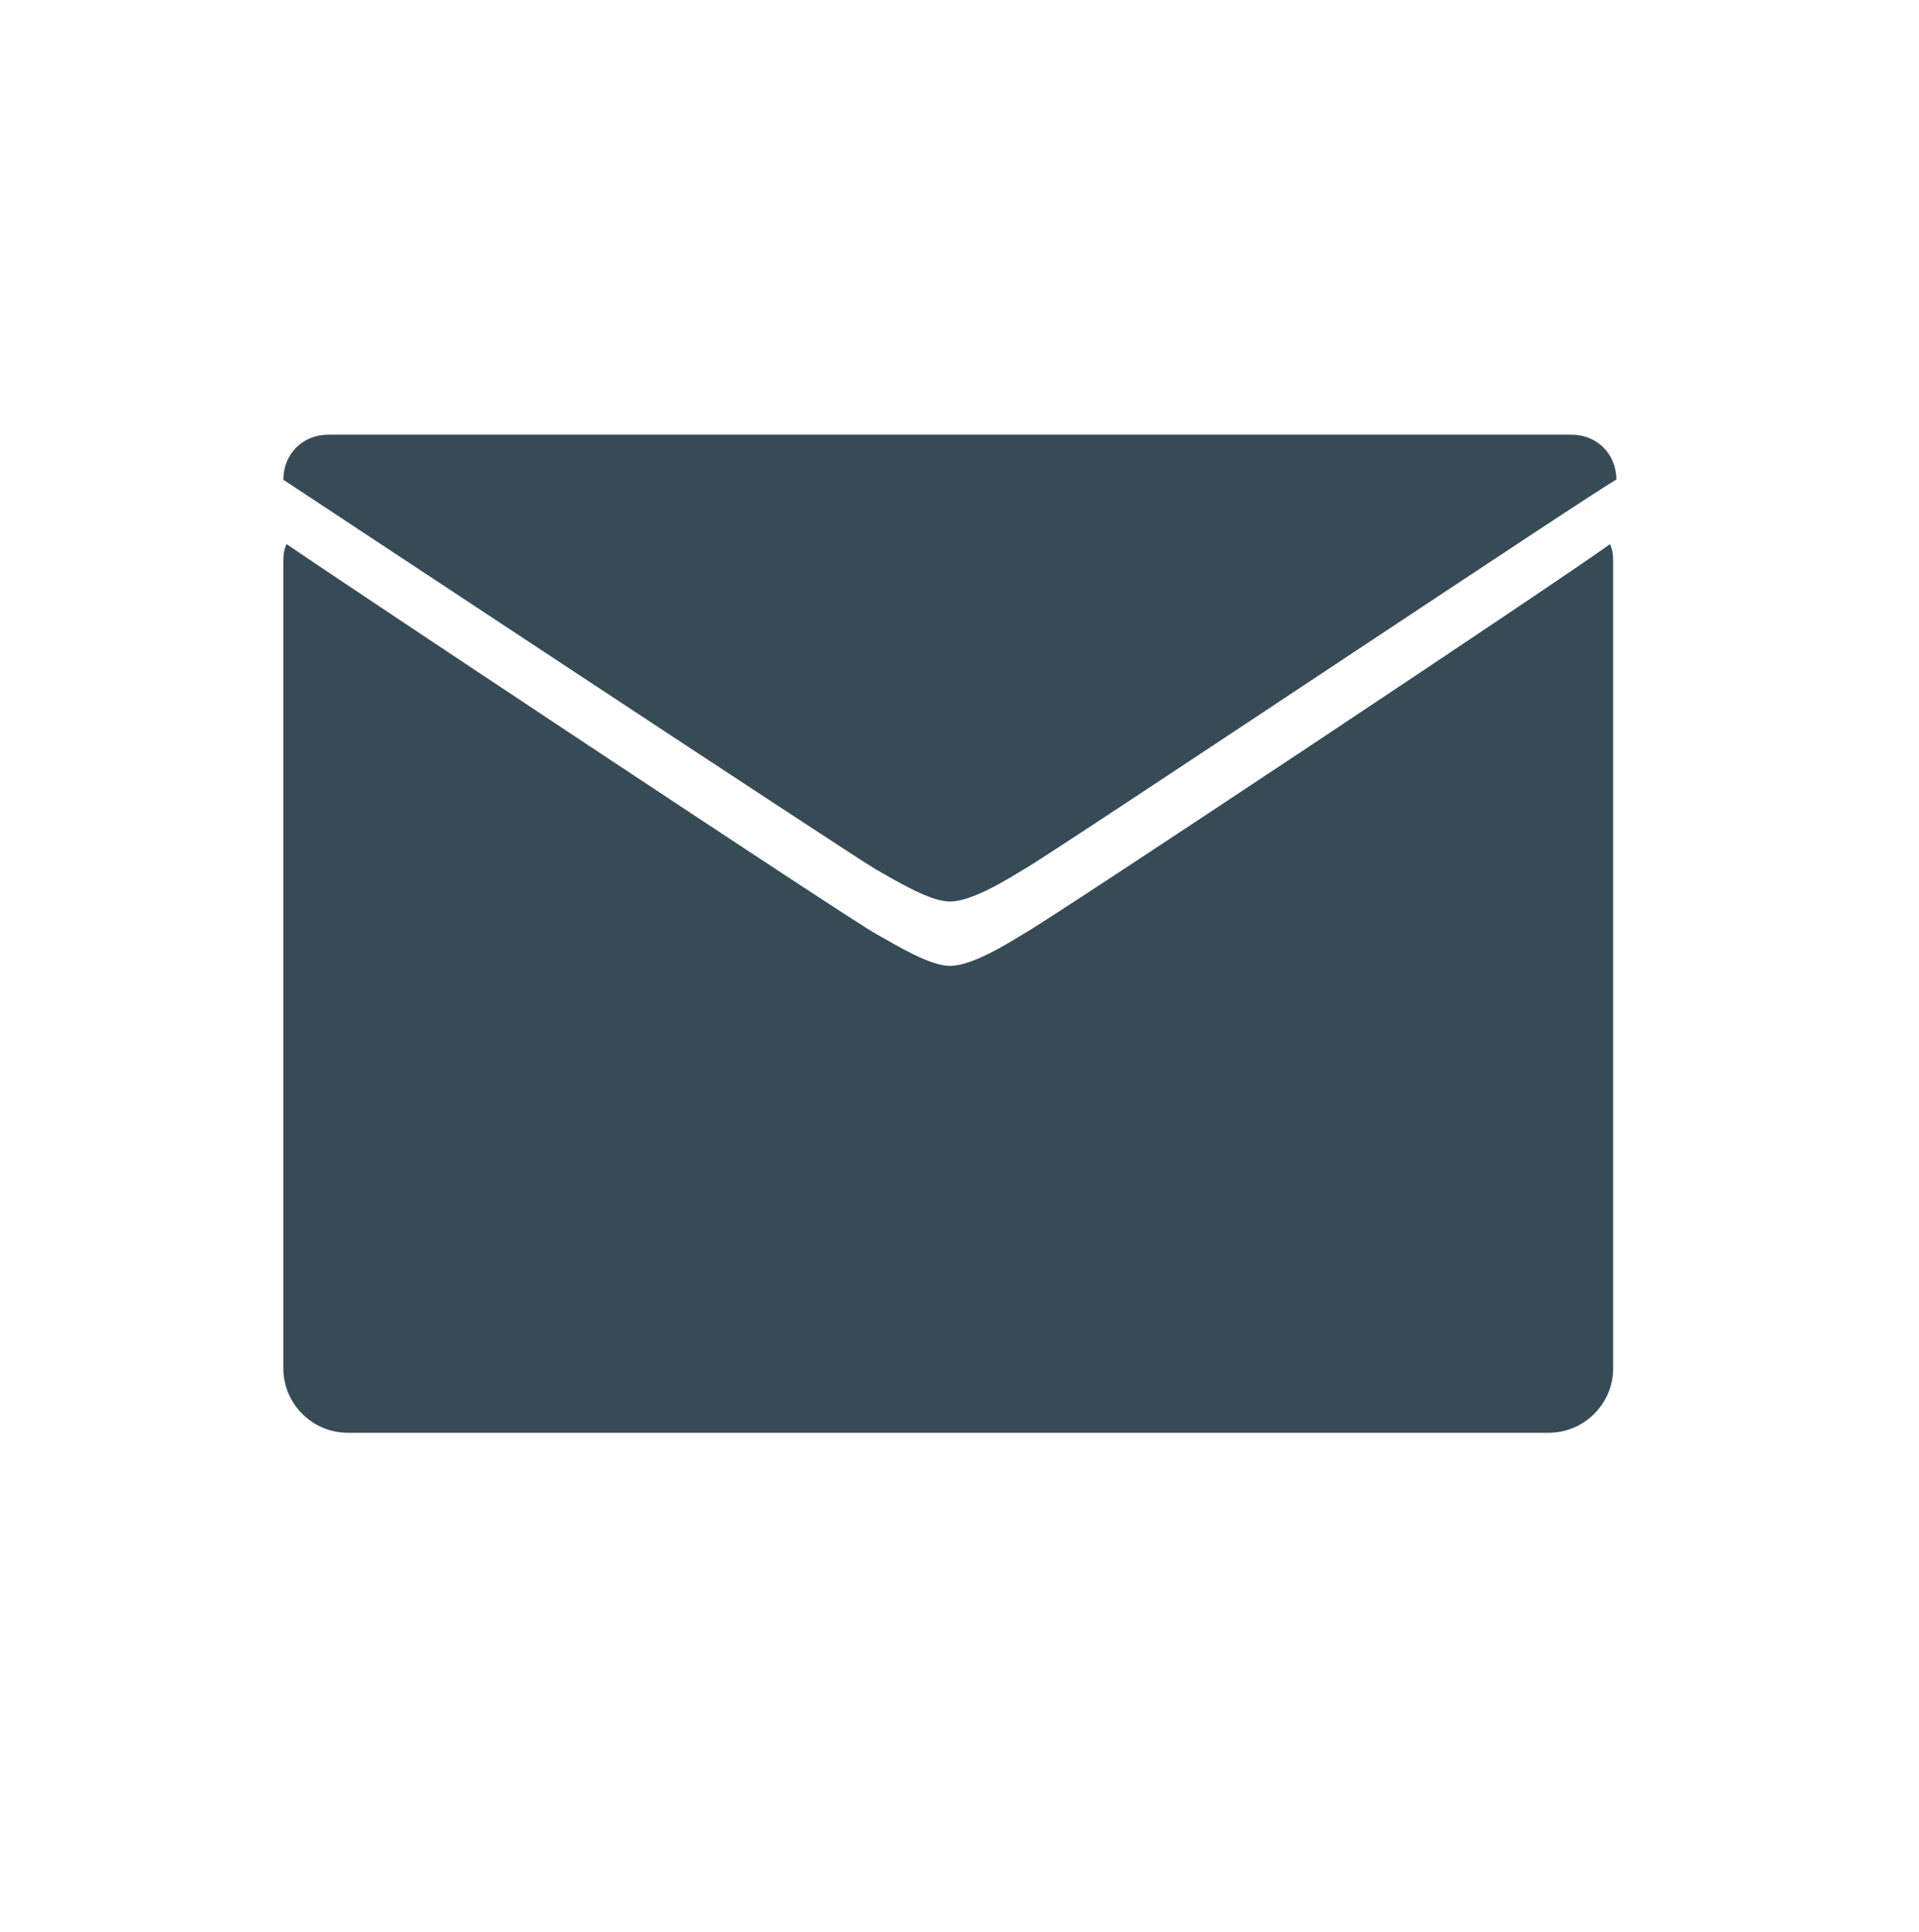 <?xml version="1.0" encoding="utf-8"?>
<!-- Generator: Adobe Illustrator 18.1.1, SVG Export Plug-In . SVG Version: 6.00 Build 0)  -->
<!DOCTYPE svg PUBLIC "-//W3C//DTD SVG 1.1//EN" "http://www.w3.org/Graphics/SVG/1.1/DTD/svg11.dtd">
<svg version="1.1" id="Layer_1" xmlns="http://www.w3.org/2000/svg" xmlns:xlink="http://www.w3.org/1999/xlink" x="0px" y="0px"
	 viewBox="465 265 59.6 60" enable-background="new 465 265 59.6 60" xml:space="preserve">
<path fill="#364B56" d="M496.8,292c-0.5,0.3-1.6,1-2.3,1c-0.6,0-1.6-0.6-2.3-1c-0.7-0.4-18.4-12.1-18.4-12.1c0-0.8,0.6-1.4,1.4-1.4
	h38.6c0.8,0,1.4,0.6,1.4,1.4C515.2,279.8,497.7,291.5,496.8,292z"/>
<g>
	<path fill="#364B56" d="M515.1,281.9"/>
	<path fill="#364B56" d="M474,281.9"/>
	<path fill="#364B56" d="M496.8,294c-0.5,0.3-1.6,1-2.3,1c-0.6,0-1.6-0.6-2.3-1c-0.6-0.3-17-11.2-18.3-12.1
		c-0.1,0.2-0.1,0.4-0.1,0.6v25c0,1.1,0.9,2,2,2h37.3c1.1,0,2-0.9,2-2v-25c0-0.2,0-0.4-0.1-0.6C513.8,282.8,497.7,293.5,496.8,294z"
		/>
</g>
</svg>
